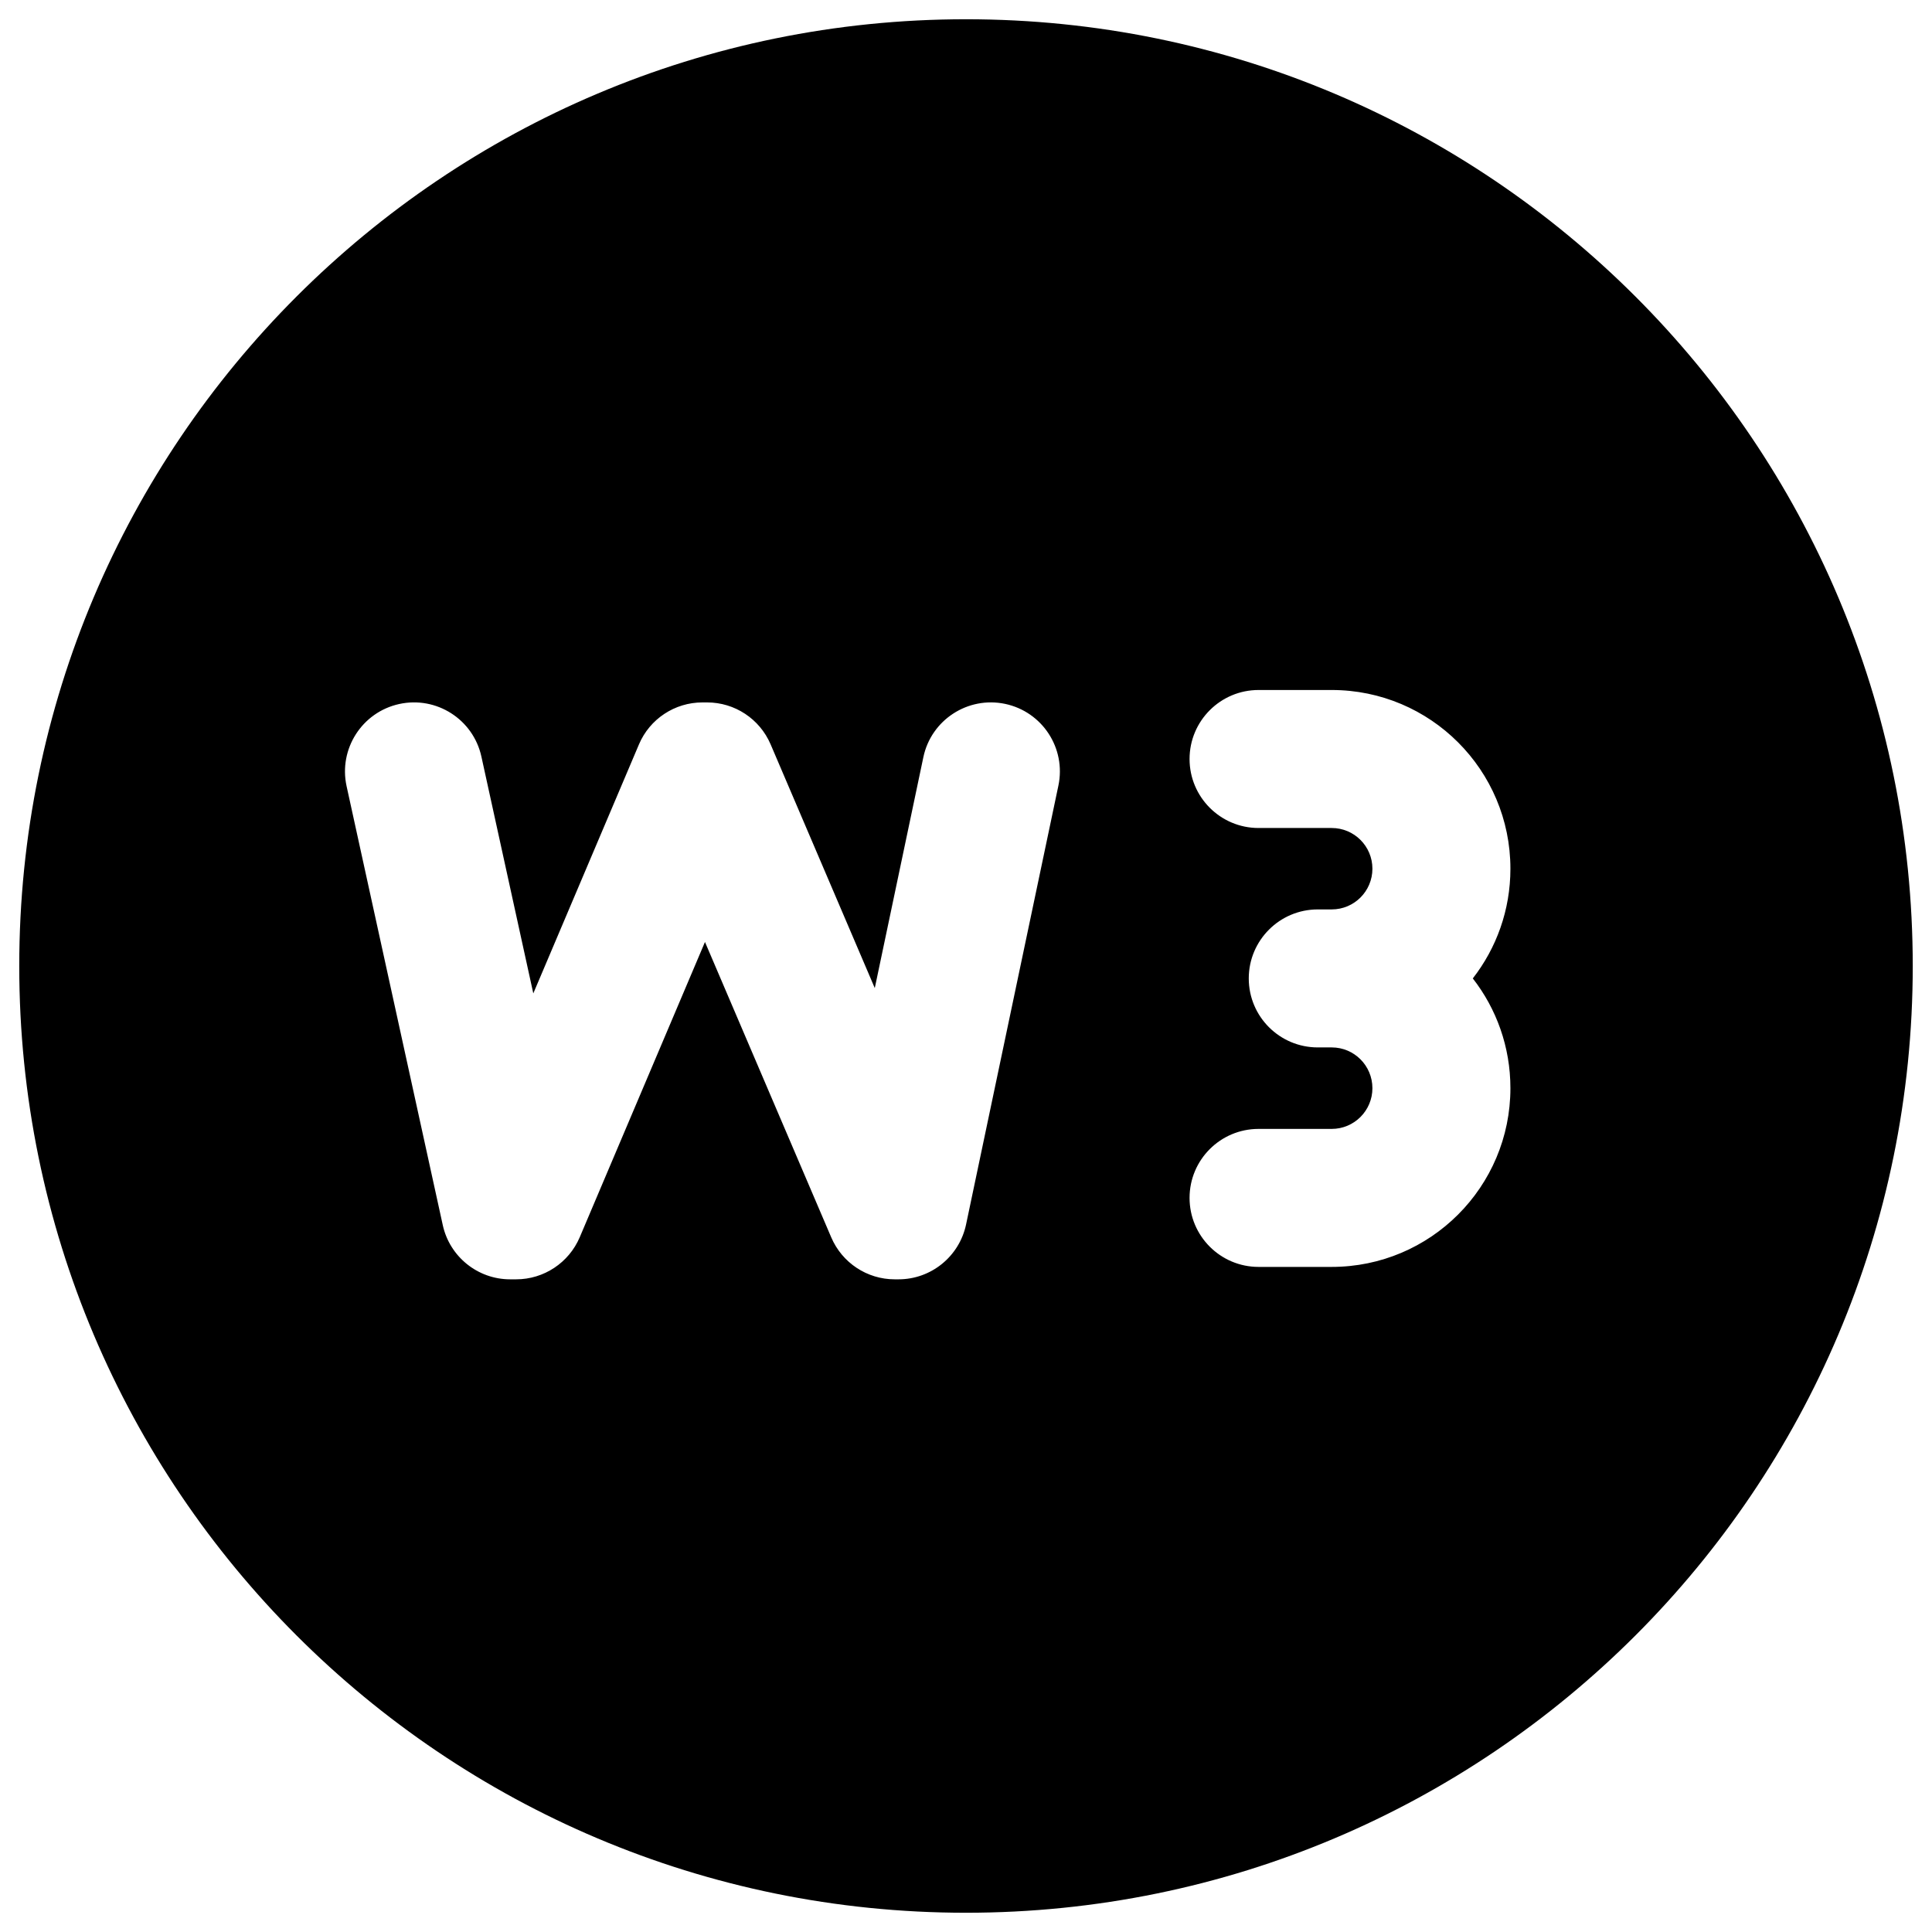 <svg width="28" height="28" viewBox="0 0 28 28" fill="none" xmlns="http://www.w3.org/2000/svg">
<path fill-rule="evenodd" clip-rule="evenodd" d="M0.279 14C0.279 21.578 6.422 27.721 14 27.721C21.578 27.721 27.721 21.578 27.721 14C27.721 6.422 21.578 0.279 14 0.279C6.422 0.279 0.279 6.422 0.279 14ZM17.24 11C17.24 10.448 17.688 10 18.24 10H19.3C20.731 10 21.89 11.16 21.89 12.59C21.89 13.19 21.687 13.741 21.345 14.18C21.687 14.619 21.89 15.171 21.89 15.771C21.89 17.201 20.731 18.361 19.3 18.361H18.24C17.688 18.361 17.24 17.913 17.24 17.361C17.24 16.808 17.688 16.361 18.24 16.361H19.3C19.626 16.361 19.89 16.096 19.89 15.771C19.89 15.444 19.626 15.18 19.3 15.18H19.098C18.546 15.18 18.098 14.733 18.098 14.18C18.098 13.628 18.546 13.18 19.098 13.18H19.3C19.626 13.18 19.89 12.916 19.89 12.59C19.89 12.264 19.626 12 19.3 12H18.24C17.688 12 17.24 11.552 17.24 11ZM5.786 10.203C6.326 10.085 6.859 10.426 6.977 10.966L7.729 14.397L9.26 10.789C9.416 10.42 9.779 10.18 10.18 10.18H10.248C10.649 10.18 11.01 10.419 11.168 10.787L12.678 14.32L13.382 10.974C13.495 10.434 14.026 10.088 14.566 10.201C15.107 10.315 15.453 10.845 15.339 11.386L14.001 17.746C13.903 18.209 13.495 18.541 13.022 18.541H12.967C12.567 18.541 12.205 18.302 12.047 17.933L10.217 13.652L8.402 17.931C8.245 18.3 7.882 18.541 7.481 18.541H7.393C6.924 18.541 6.517 18.213 6.417 17.755L5.023 11.394C4.905 10.854 5.247 10.321 5.786 10.203Z" fill="black"/>
</svg>
